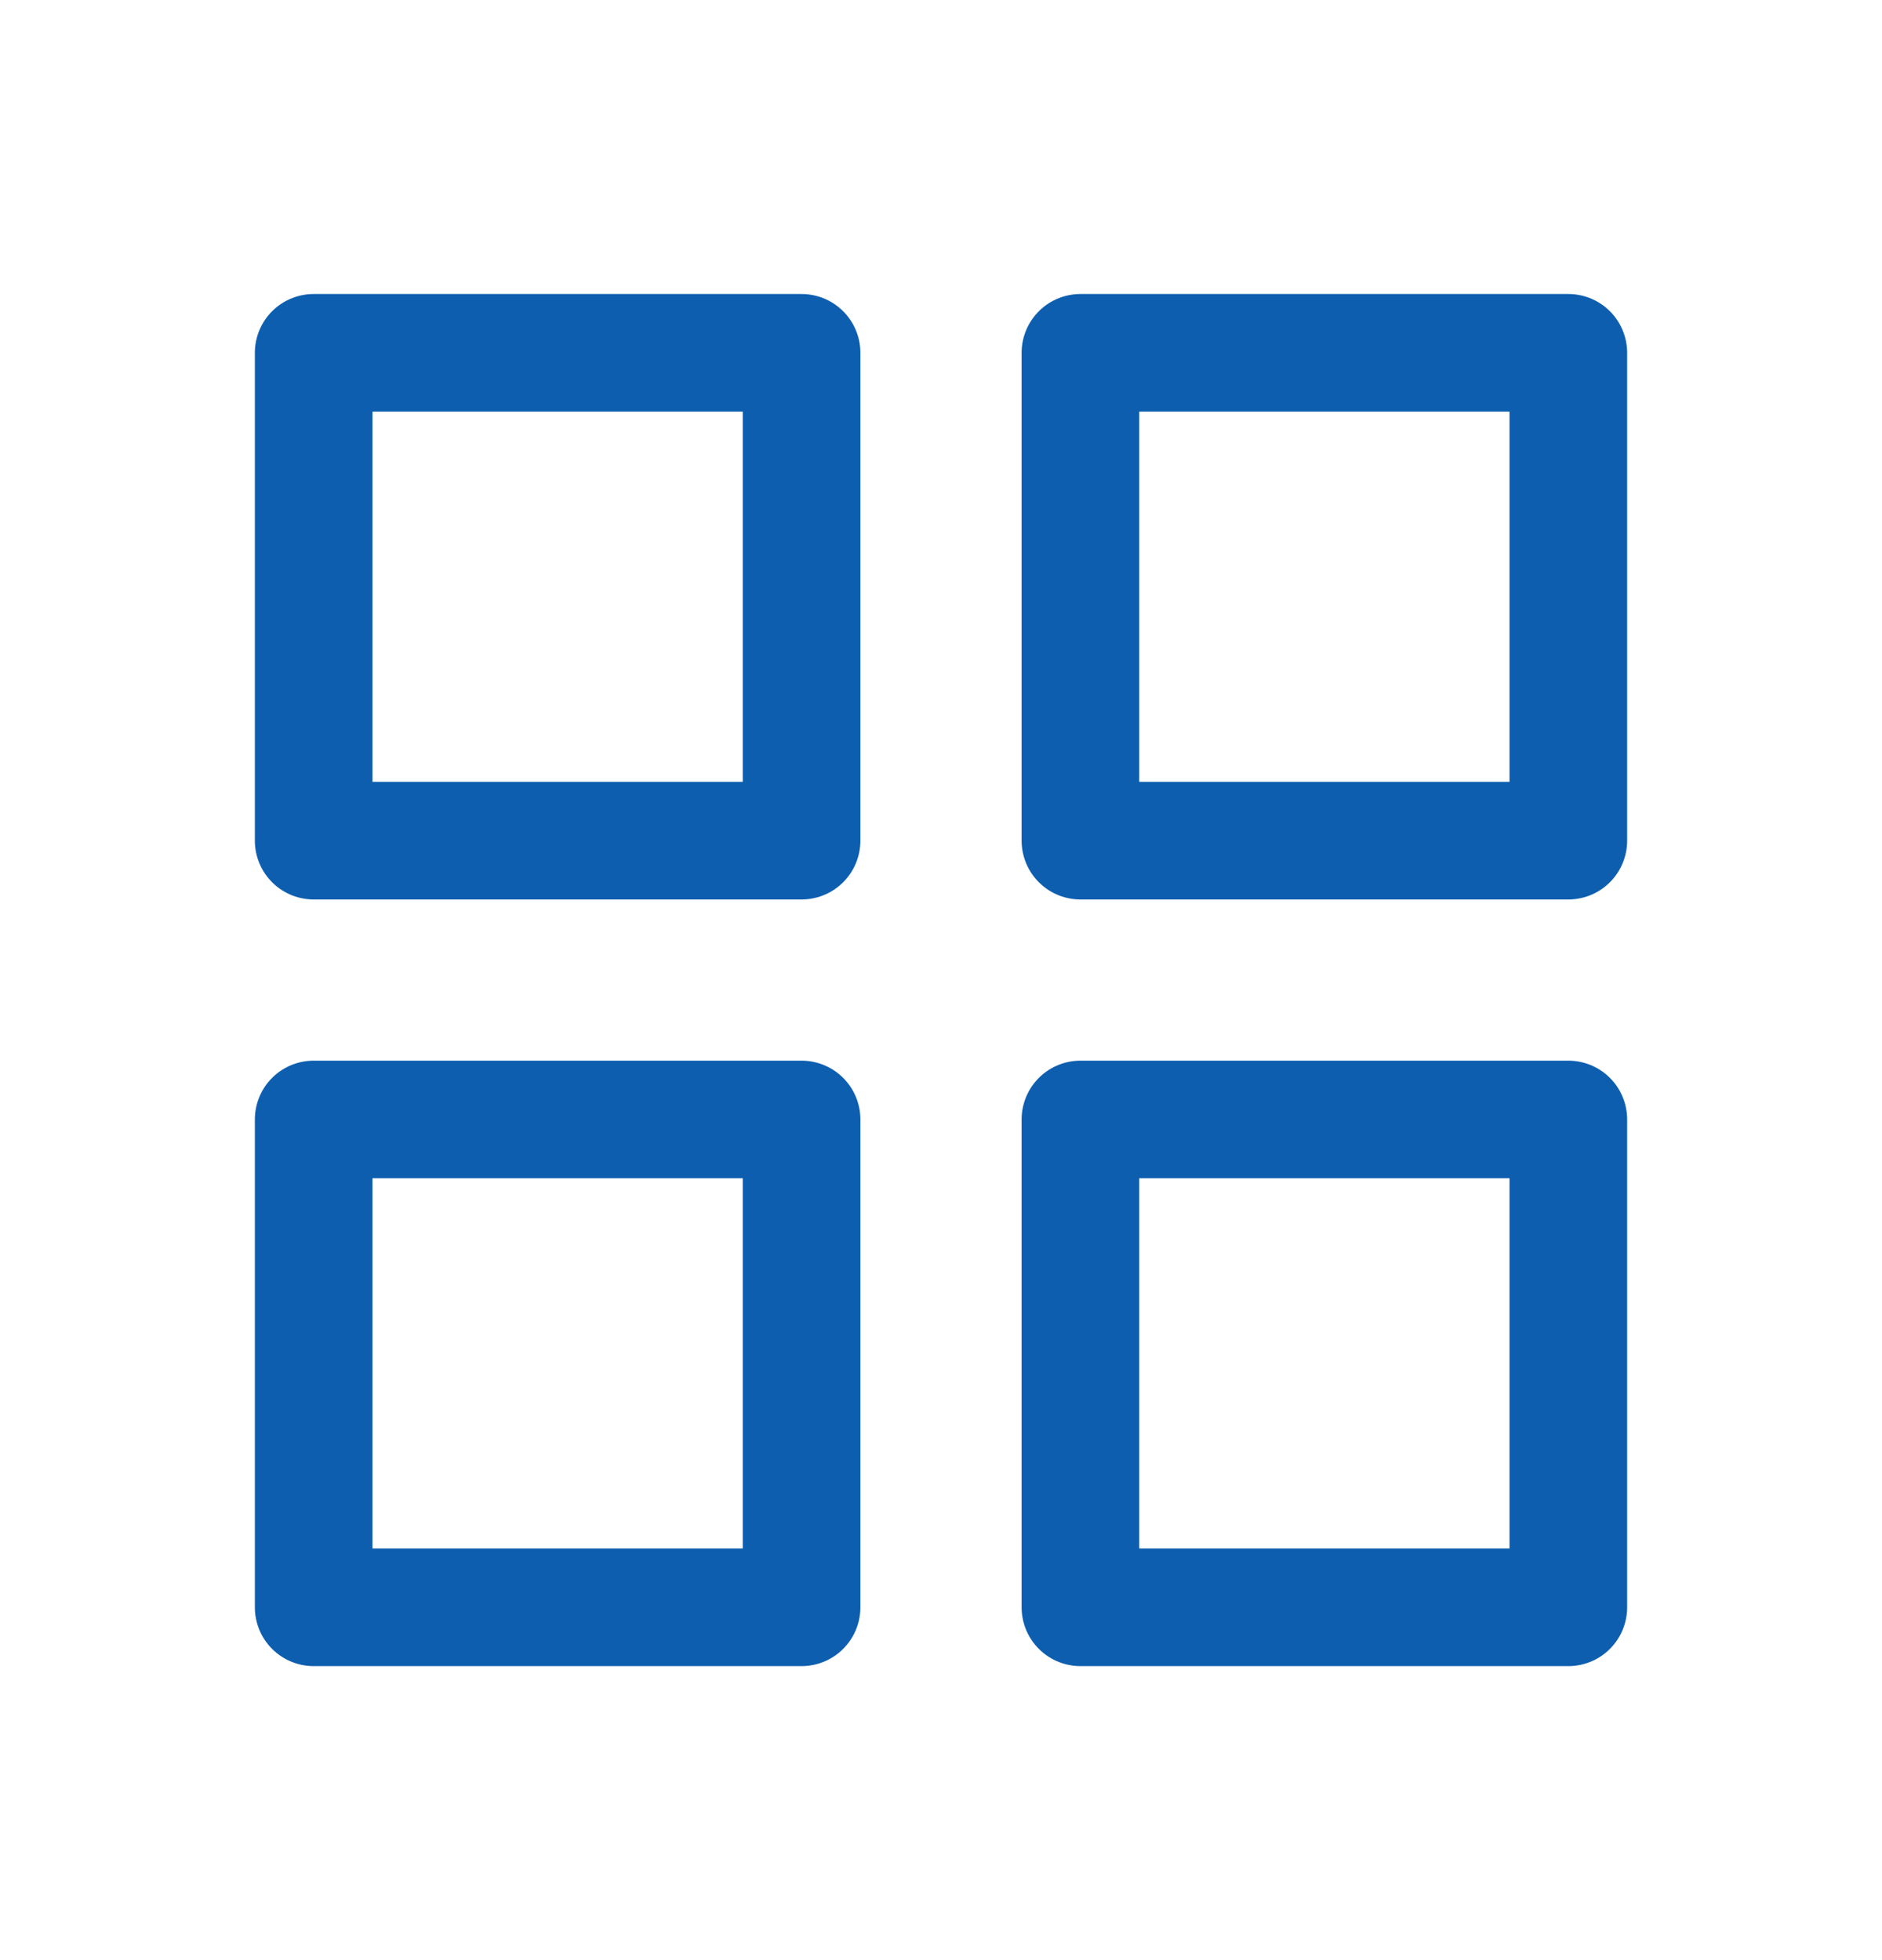 <svg width="24" height="25" viewBox="0 0 24 25" fill="none" xmlns="http://www.w3.org/2000/svg">
<path d="M10.222 4.5H4V10.722H10.222V4.5Z" stroke="#0D5EAF" stroke-width="1.5" stroke-linecap="round" stroke-linejoin="round"/>
<path d="M20 4.5H13.778V10.722H20V4.5Z" stroke="#0D5EAF" stroke-width="1.5" stroke-linecap="round" stroke-linejoin="round"/>
<path d="M20 14.278H13.778V20.5H20V14.278Z" stroke="#0D5EAF" stroke-width="1.5" stroke-linecap="round" stroke-linejoin="round"/>
<path d="M10.222 14.278H4V20.5H10.222V14.278Z" stroke="#0D5EAF" stroke-width="1.5" stroke-linecap="round" stroke-linejoin="round"/>
</svg>
